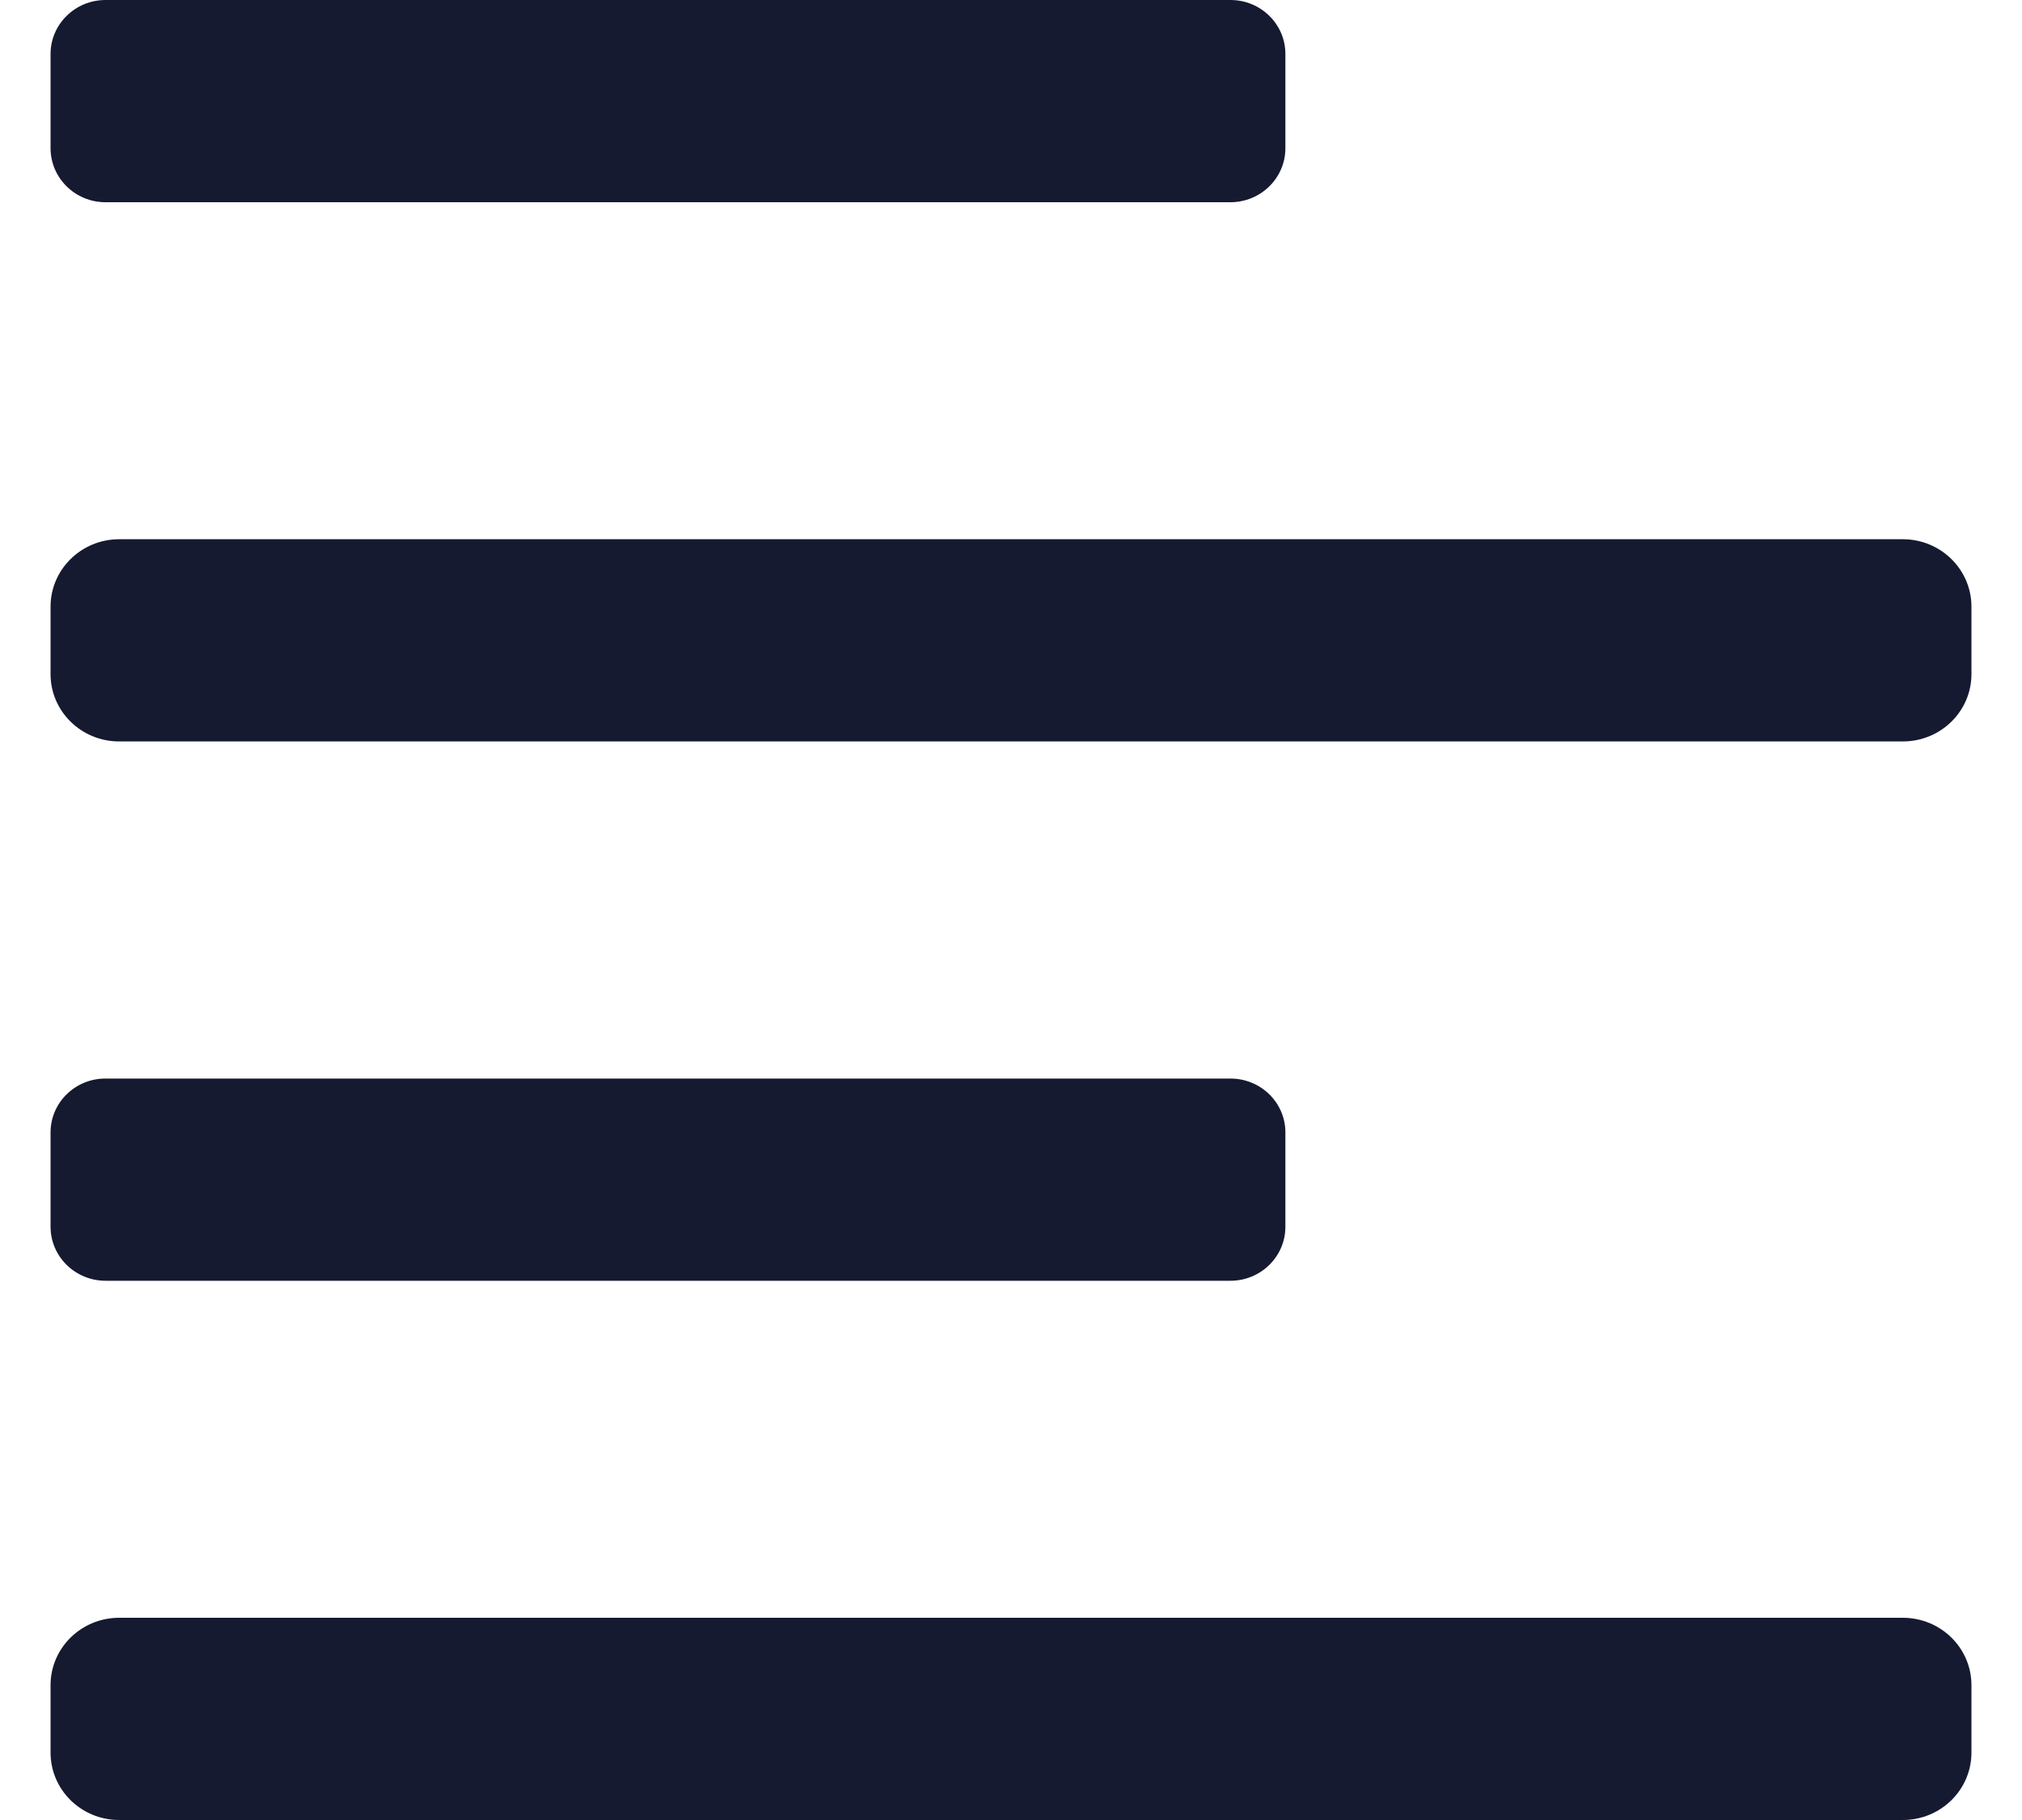 <?xml version="1.0" encoding="UTF-8"?>
<svg width="20px" height="18px" viewBox="0 0 20 18" version="1.1" xmlns="http://www.w3.org/2000/svg" xmlns:xlink="http://www.w3.org/1999/xlink">
    <title>Icon/Format/Align Left</title>
    <g id="💙-Icons" stroke="none" stroke-width="1" fill="none" fill-rule="evenodd">
        <g id="Icons-Copy" transform="translate(-778, -339)">
            <g id="Icon/Format/Align-Left" transform="translate(776, 336)">
                <rect id="Base" x="0" y="0" width="24" height="24"></rect>
                <path d="M3.044,15.667 L14.17,15.667 L14.17,15.667 C14.47,15.667 14.714,15.428 14.714,15.133 C14.714,15.133 14.714,15.132 14.714,15.132 L14.714,14.201 L14.714,14.201 C14.715,13.906 14.471,13.667 14.171,13.667 C14.171,13.667 14.17,13.667 14.17,13.667 L3.044,13.667 L3.044,13.667 C2.744,13.666 2.5,13.905 2.5,14.2 C2.5,14.201 2.5,14.201 2.5,14.201 L2.5,15.132 L2.5,15.132 C2.5,15.427 2.743,15.666 3.043,15.667 C3.044,15.667 3.044,15.667 3.044,15.667 L3.044,15.667 Z M3.044,5 L14.17,5 L14.17,5 C14.47,5 14.714,4.761 14.714,4.466 C14.714,4.466 14.714,4.466 14.714,4.465 L14.714,3.535 L14.714,3.535 C14.715,3.24 14.471,3 14.171,3 C14.171,3 14.17,3 14.17,3 L3.044,3 L3.044,3 C2.744,3 2.5,3.239 2.5,3.534 C2.5,3.534 2.5,3.534 2.5,3.535 L2.5,4.465 L2.5,4.465 C2.5,4.76 2.743,5 3.043,5 C3.044,5 3.044,5 3.044,5 L3.044,5 Z M20.821,8.333 L3.179,8.333 L3.179,8.333 C2.804,8.333 2.5,8.632 2.5,9 C2.5,9 2.5,9 2.5,9 L2.5,9.667 L2.5,9.667 C2.5,10.035 2.804,10.333 3.179,10.333 L20.821,10.333 L20.821,10.333 C21.196,10.333 21.5,10.035 21.5,9.667 L21.5,9 L21.5,9 C21.5,8.632 21.196,8.333 20.821,8.333 L20.821,8.333 Z M20.821,19 L3.179,19 L3.179,19 C2.804,19 2.5,19.298 2.5,19.667 C2.5,19.667 2.5,19.667 2.5,19.667 L2.5,20.333 L2.5,20.333 C2.5,20.702 2.804,21 3.179,21 L20.821,21 L20.821,21 C21.196,21 21.5,20.702 21.5,20.333 L21.5,19.667 L21.5,19.667 C21.5,19.298 21.196,19 20.821,19 L20.821,19 Z" id="Icon" fill="#151A30"></path>
            </g>
        </g>
    </g>
</svg>